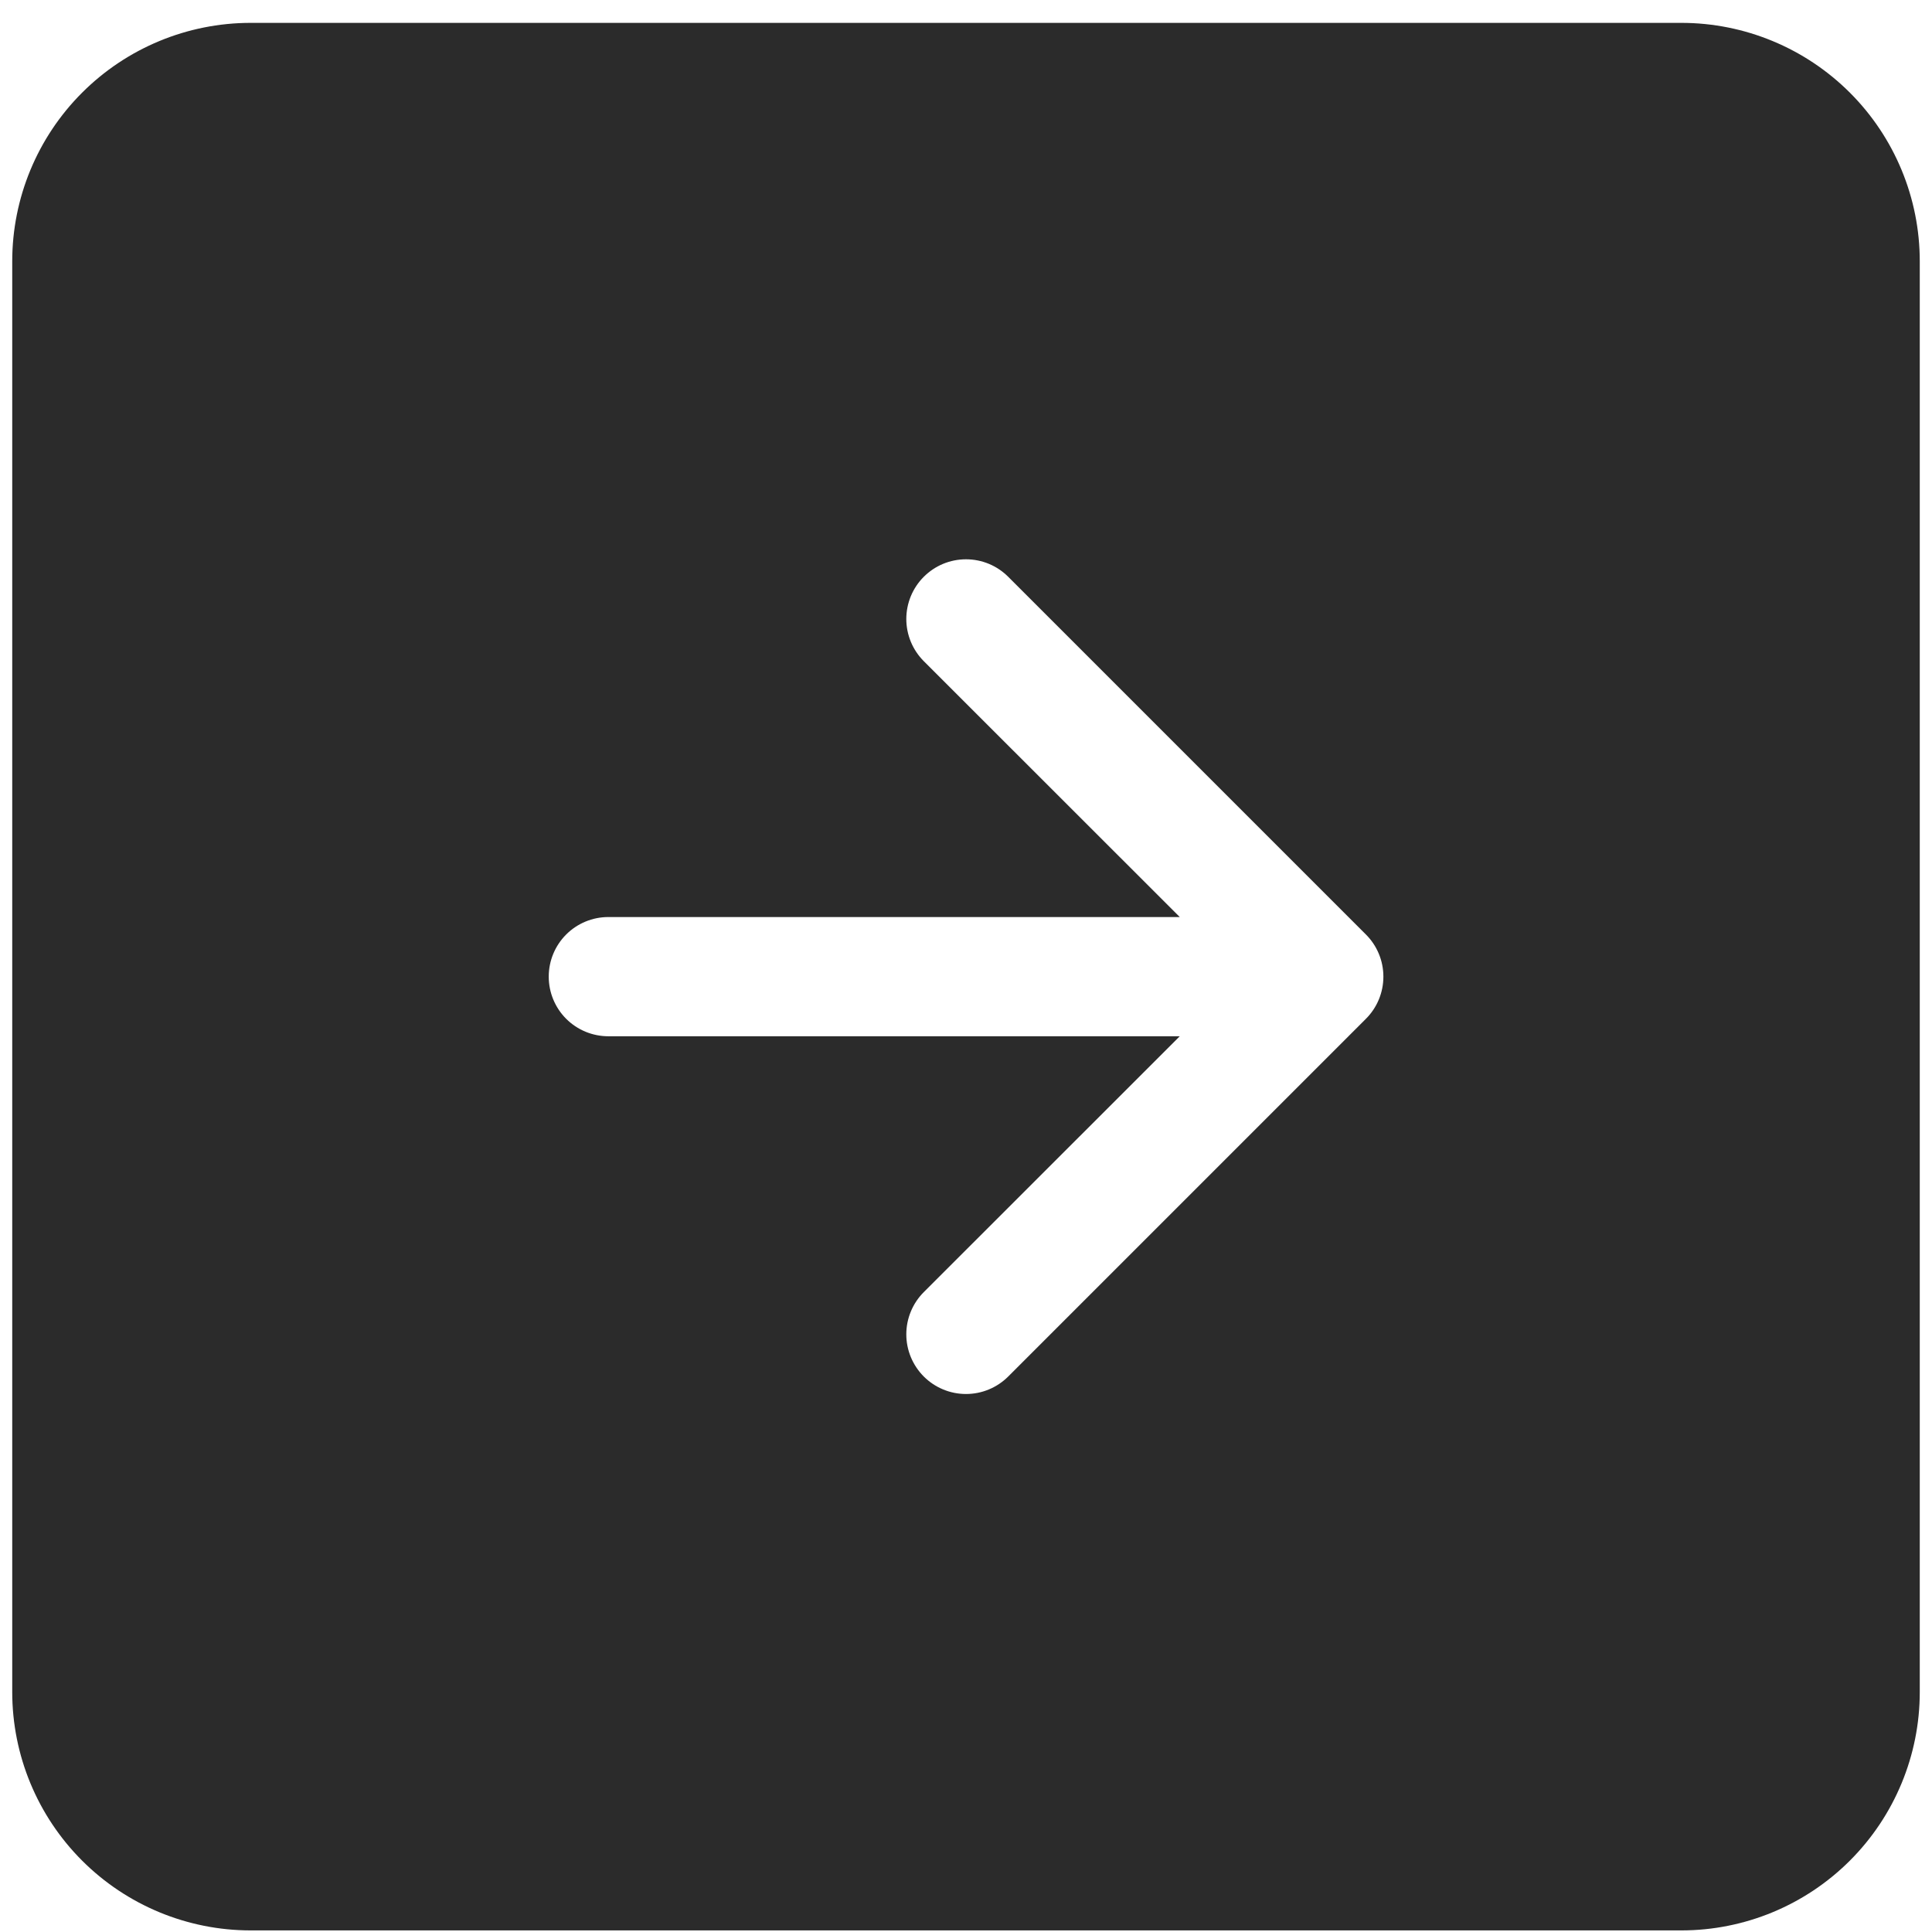 <svg width="79" height="79" viewBox="0 0 79 79" fill="none" xmlns="http://www.w3.org/2000/svg">
<path fill-rule="evenodd" clip-rule="evenodd" d="M10.25 0.935C7.664 0.935 5.184 1.963 3.356 3.791C1.527 5.619 0.5 8.099 0.5 10.685L0.5 69.185C0.5 71.771 1.527 74.251 3.356 76.08C5.184 77.908 7.664 78.935 10.25 78.935H68.75C71.336 78.935 73.816 77.908 75.644 76.08C77.473 74.251 78.5 71.771 78.5 69.185V10.685C78.5 8.099 77.473 5.619 75.644 3.791C73.816 1.963 71.336 0.935 68.75 0.935L10.25 0.935ZM37.774 52.835C37.317 53.292 37.059 53.913 37.059 54.56C37.059 55.208 37.317 55.828 37.774 56.286C38.232 56.744 38.853 57.001 39.5 57.001C40.147 57.001 40.768 56.744 41.226 56.286L55.851 41.661C56.078 41.435 56.258 41.166 56.381 40.87C56.504 40.573 56.567 40.256 56.567 39.935C56.567 39.615 56.504 39.297 56.381 39.001C56.258 38.705 56.078 38.436 55.851 38.21L41.226 23.585C40.999 23.358 40.73 23.178 40.434 23.055C40.138 22.933 39.821 22.87 39.5 22.87C39.179 22.87 38.862 22.933 38.566 23.055C38.27 23.178 38.001 23.358 37.774 23.585C37.548 23.811 37.368 24.08 37.245 24.376C37.123 24.672 37.059 24.99 37.059 25.31C37.059 25.631 37.123 25.948 37.245 26.244C37.368 26.54 37.548 26.809 37.774 27.036L48.241 37.498H24.875C24.229 37.498 23.608 37.755 23.151 38.212C22.694 38.669 22.438 39.289 22.438 39.935C22.438 40.582 22.694 41.202 23.151 41.659C23.608 42.116 24.229 42.373 24.875 42.373H48.241L37.774 52.835Z" fill="#2B2B2B"/>
</svg>
